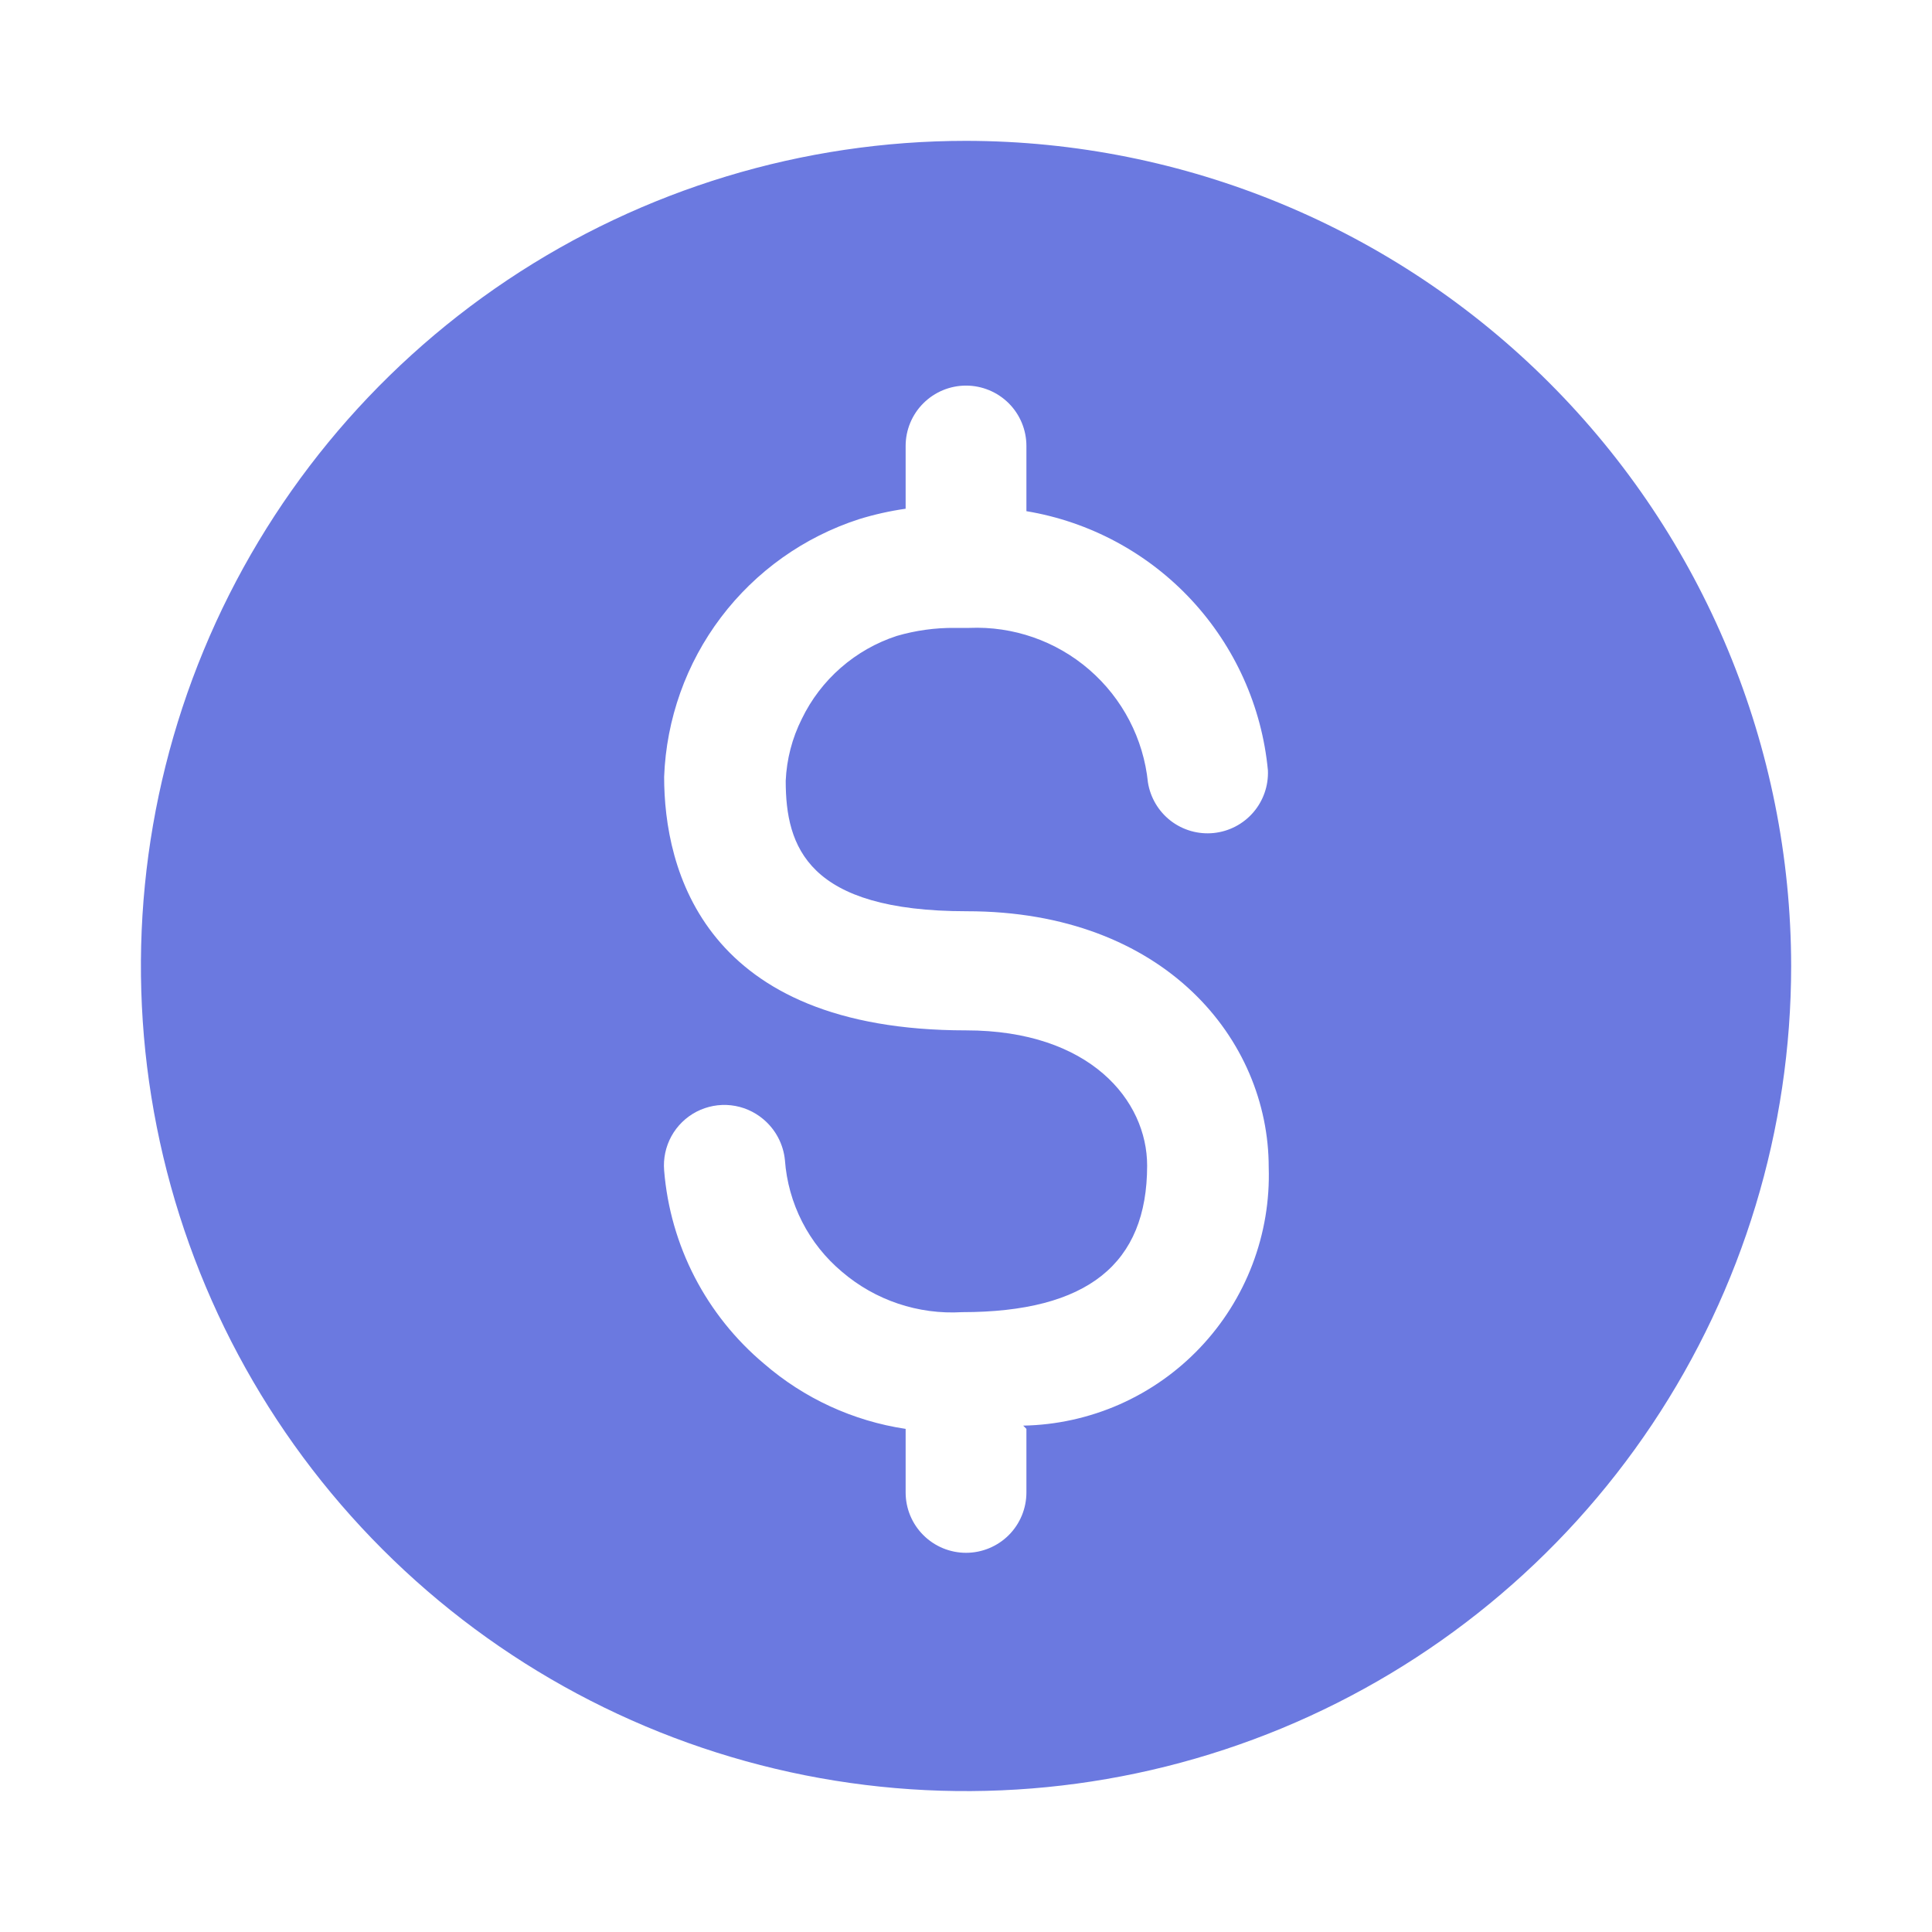 <svg width="41" height="41" viewBox="0 0 41 41" fill="none" xmlns="http://www.w3.org/2000/svg">
<path d="M20.501 2.989C17.037 2.989 13.652 4.016 10.772 5.94C7.893 7.864 5.648 10.599 4.323 13.799C2.998 16.998 2.651 20.519 3.327 23.916C4.002 27.312 5.67 30.433 8.119 32.881C10.568 35.33 13.688 36.998 17.084 37.674C20.481 38.349 24.002 38.002 27.202 36.677C30.401 35.352 33.136 33.108 35.06 30.228C36.984 27.348 38.011 23.963 38.011 20.5C38.007 15.857 36.16 11.406 32.877 8.123C29.595 4.84 25.143 2.994 20.501 2.989ZM21.782 30.323V31.672C21.782 32.012 21.647 32.338 21.407 32.578C21.166 32.818 20.84 32.953 20.501 32.953C20.161 32.953 19.835 32.818 19.595 32.578C19.354 32.338 19.219 32.012 19.219 31.672V30.323C18.106 30.156 17.063 29.676 16.213 28.939C15.606 28.43 15.106 27.805 14.742 27.102C14.378 26.398 14.158 25.628 14.094 24.839C14.073 24.586 14.127 24.333 14.249 24.111C14.371 23.89 14.556 23.709 14.781 23.592C15.006 23.476 15.26 23.428 15.512 23.456C15.764 23.484 16.002 23.586 16.196 23.749C16.457 23.967 16.623 24.278 16.657 24.617C16.69 25.074 16.814 25.519 17.022 25.927C17.23 26.335 17.519 26.697 17.87 26.991C18.576 27.595 19.488 27.901 20.415 27.846C23.08 27.846 24.344 26.82 24.344 24.736C24.344 23.353 23.131 21.866 20.501 21.866C14.931 21.866 14.094 18.45 14.094 16.485C14.14 15.26 14.561 14.078 15.3 13.101C16.04 12.123 17.062 11.396 18.229 11.018C18.553 10.918 18.883 10.844 19.219 10.796V9.464C19.219 9.124 19.354 8.798 19.595 8.558C19.835 8.318 20.161 8.183 20.501 8.183C20.84 8.183 21.166 8.318 21.407 8.558C21.647 8.798 21.782 9.124 21.782 9.464V10.848C23.123 11.071 24.353 11.732 25.28 12.727C26.206 13.722 26.779 14.995 26.907 16.348C26.921 16.675 26.809 16.995 26.595 17.242C26.381 17.489 26.081 17.645 25.755 17.678C25.43 17.711 25.104 17.618 24.845 17.419C24.586 17.219 24.413 16.928 24.361 16.605C24.267 15.678 23.821 14.822 23.116 14.212C22.411 13.602 21.5 13.285 20.569 13.325H20.262C19.845 13.321 19.431 13.379 19.032 13.495C18.594 13.638 18.191 13.867 17.844 14.17C17.498 14.472 17.216 14.841 17.016 15.255C16.81 15.665 16.694 16.113 16.674 16.57C16.674 17.971 17.135 19.338 20.518 19.338C24.72 19.338 26.924 22.071 26.924 24.77C26.947 25.474 26.829 26.175 26.579 26.832C26.329 27.49 25.95 28.092 25.465 28.602C24.981 29.112 24.399 29.521 23.755 29.805C23.111 30.088 22.417 30.241 21.714 30.254L21.782 30.323Z" fill="#6B79E0"/>
</svg>

